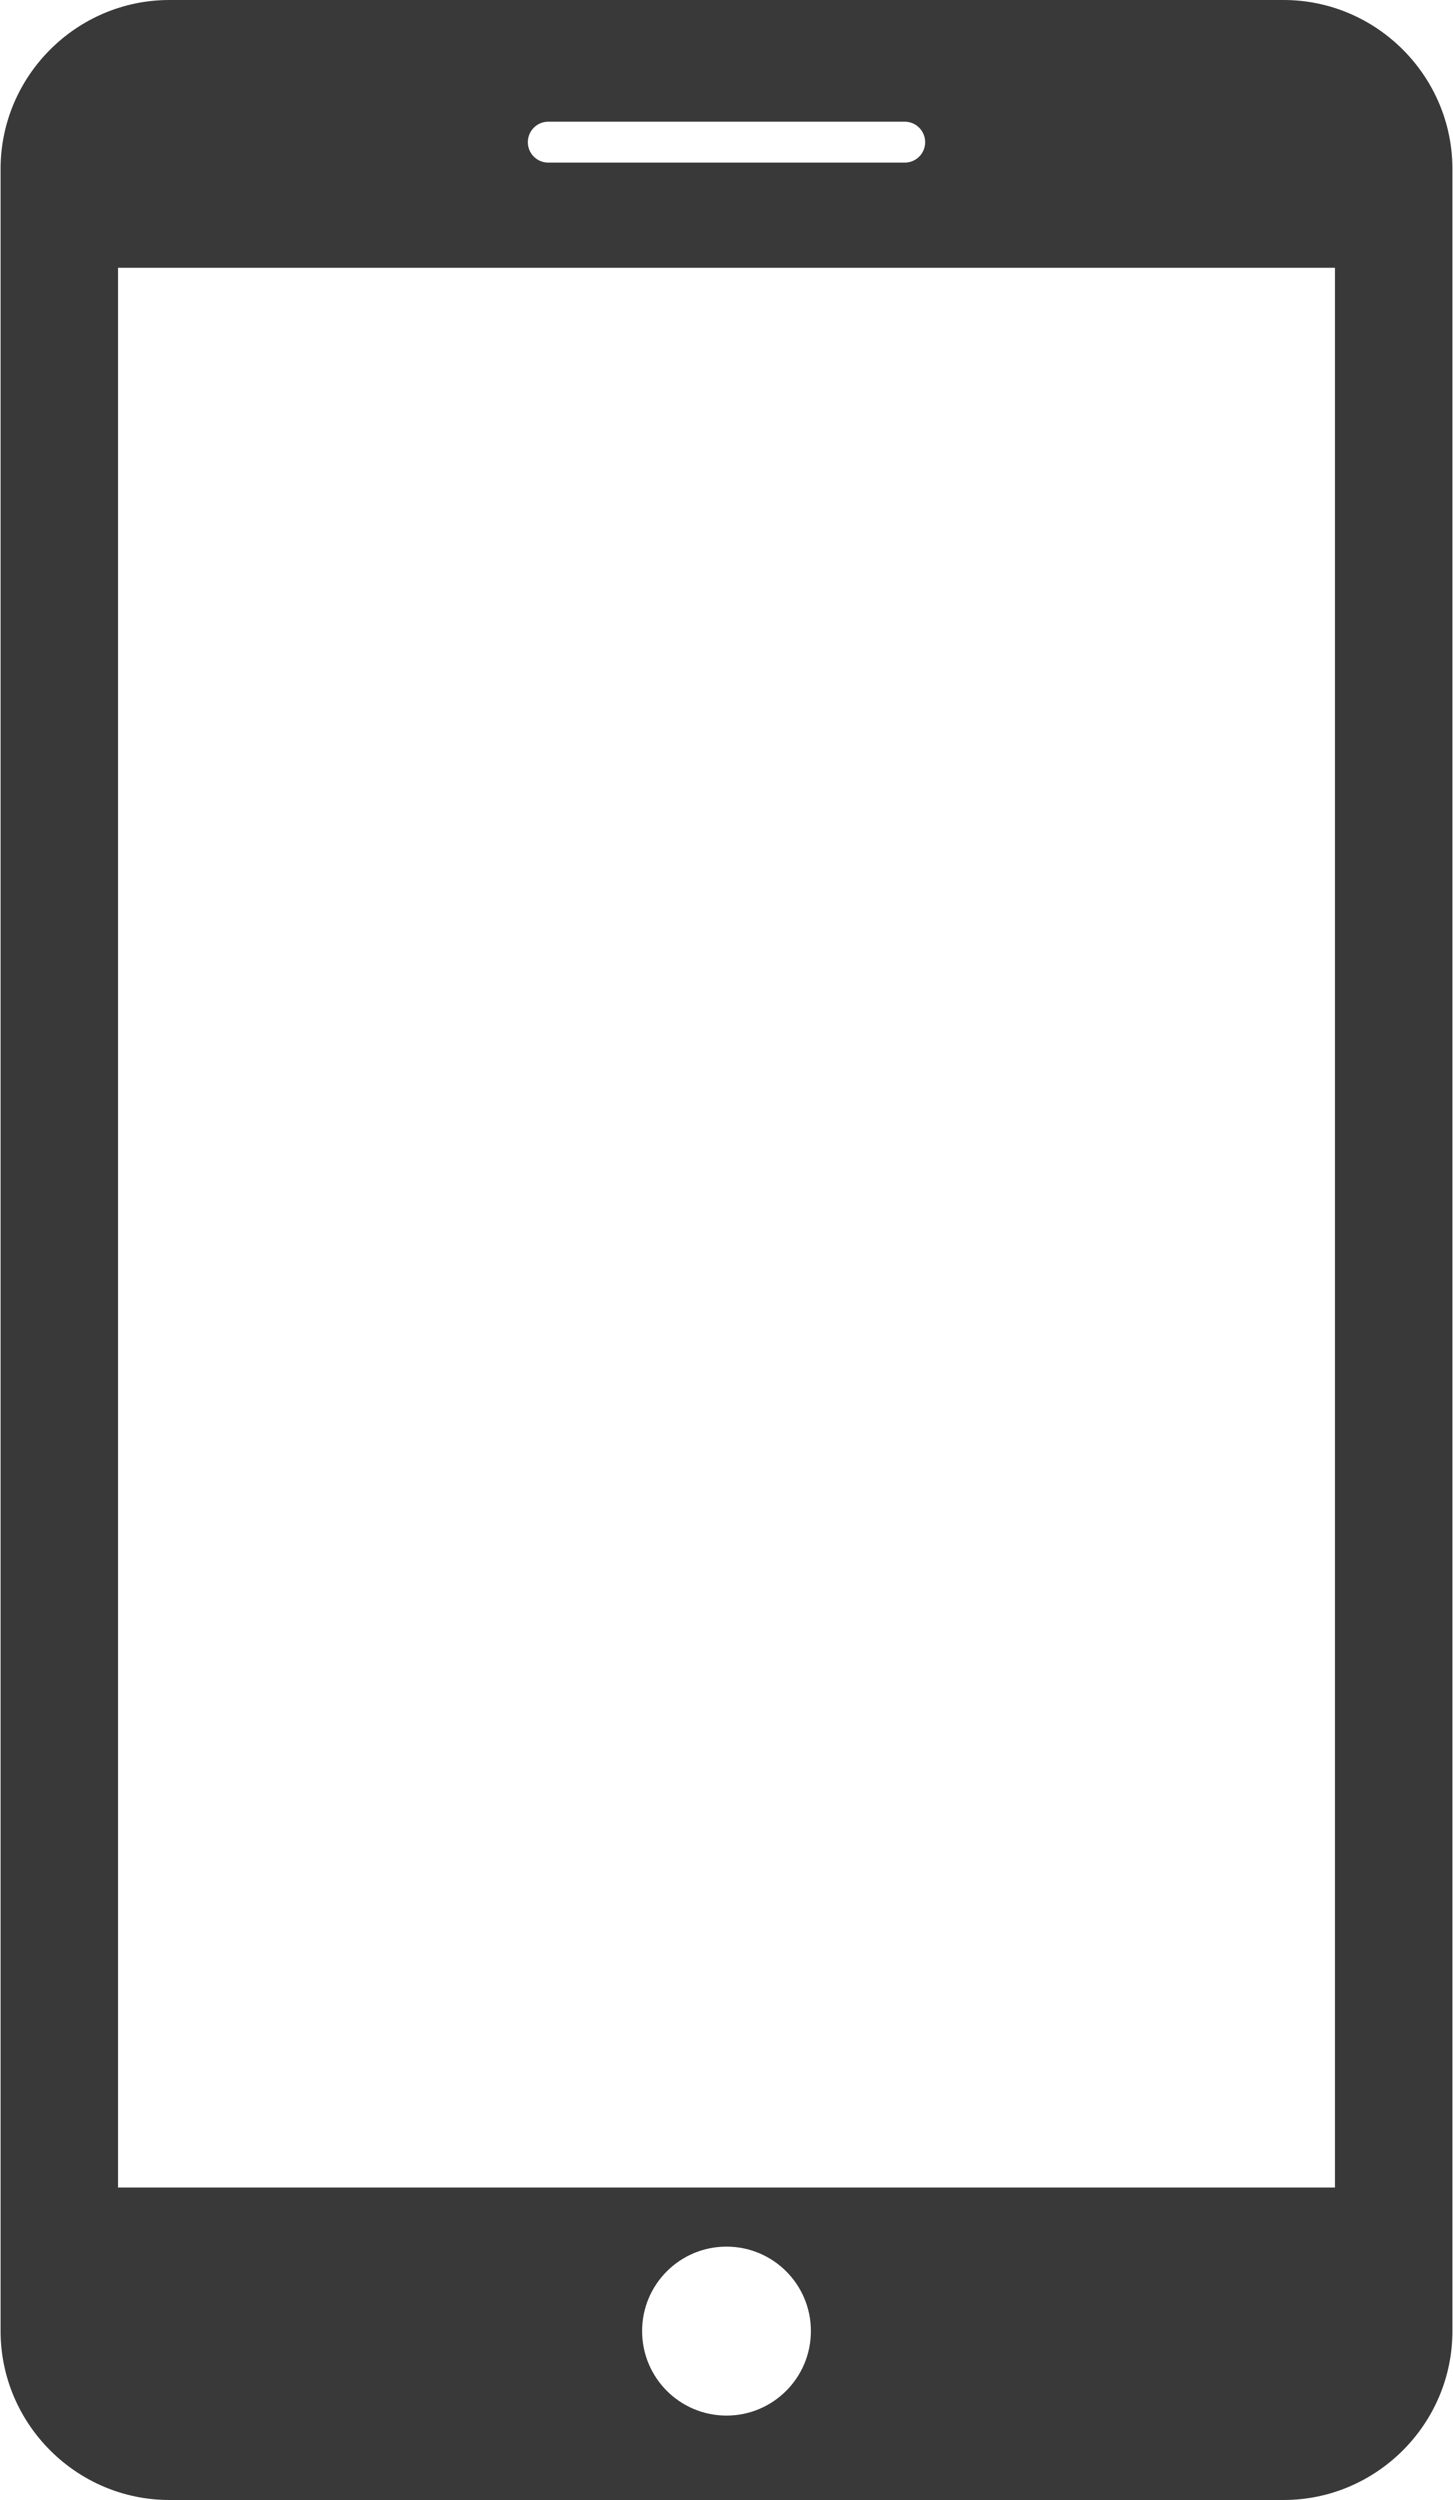 <svg width="25" height="43" viewBox="0 0 25 43" fill="none" xmlns="http://www.w3.org/2000/svg">
<path d="M22.085 0H2.915C1.317 0 0.01 1.306 0.01 2.904V40.094C0.01 41.693 1.317 43 2.915 43H22.085C23.682 43 24.99 41.695 24.99 40.096V2.904C24.99 1.306 23.682 0 22.085 0ZM9.433 2.093H15.566C15.761 2.093 15.918 2.251 15.918 2.446C15.918 2.64 15.761 2.797 15.566 2.797H9.433C9.239 2.797 9.082 2.64 9.082 2.446C9.082 2.251 9.239 2.093 9.433 2.093ZM12.5 41.548C11.698 41.548 11.048 40.898 11.048 40.094C11.048 39.291 11.698 38.642 12.5 38.642C13.302 38.642 13.952 39.291 13.952 40.094C13.952 40.898 13.302 41.548 12.5 41.548ZM22.969 37.625H2.031V4.606H22.969V37.625Z" fill="#393939"/>
</svg>
